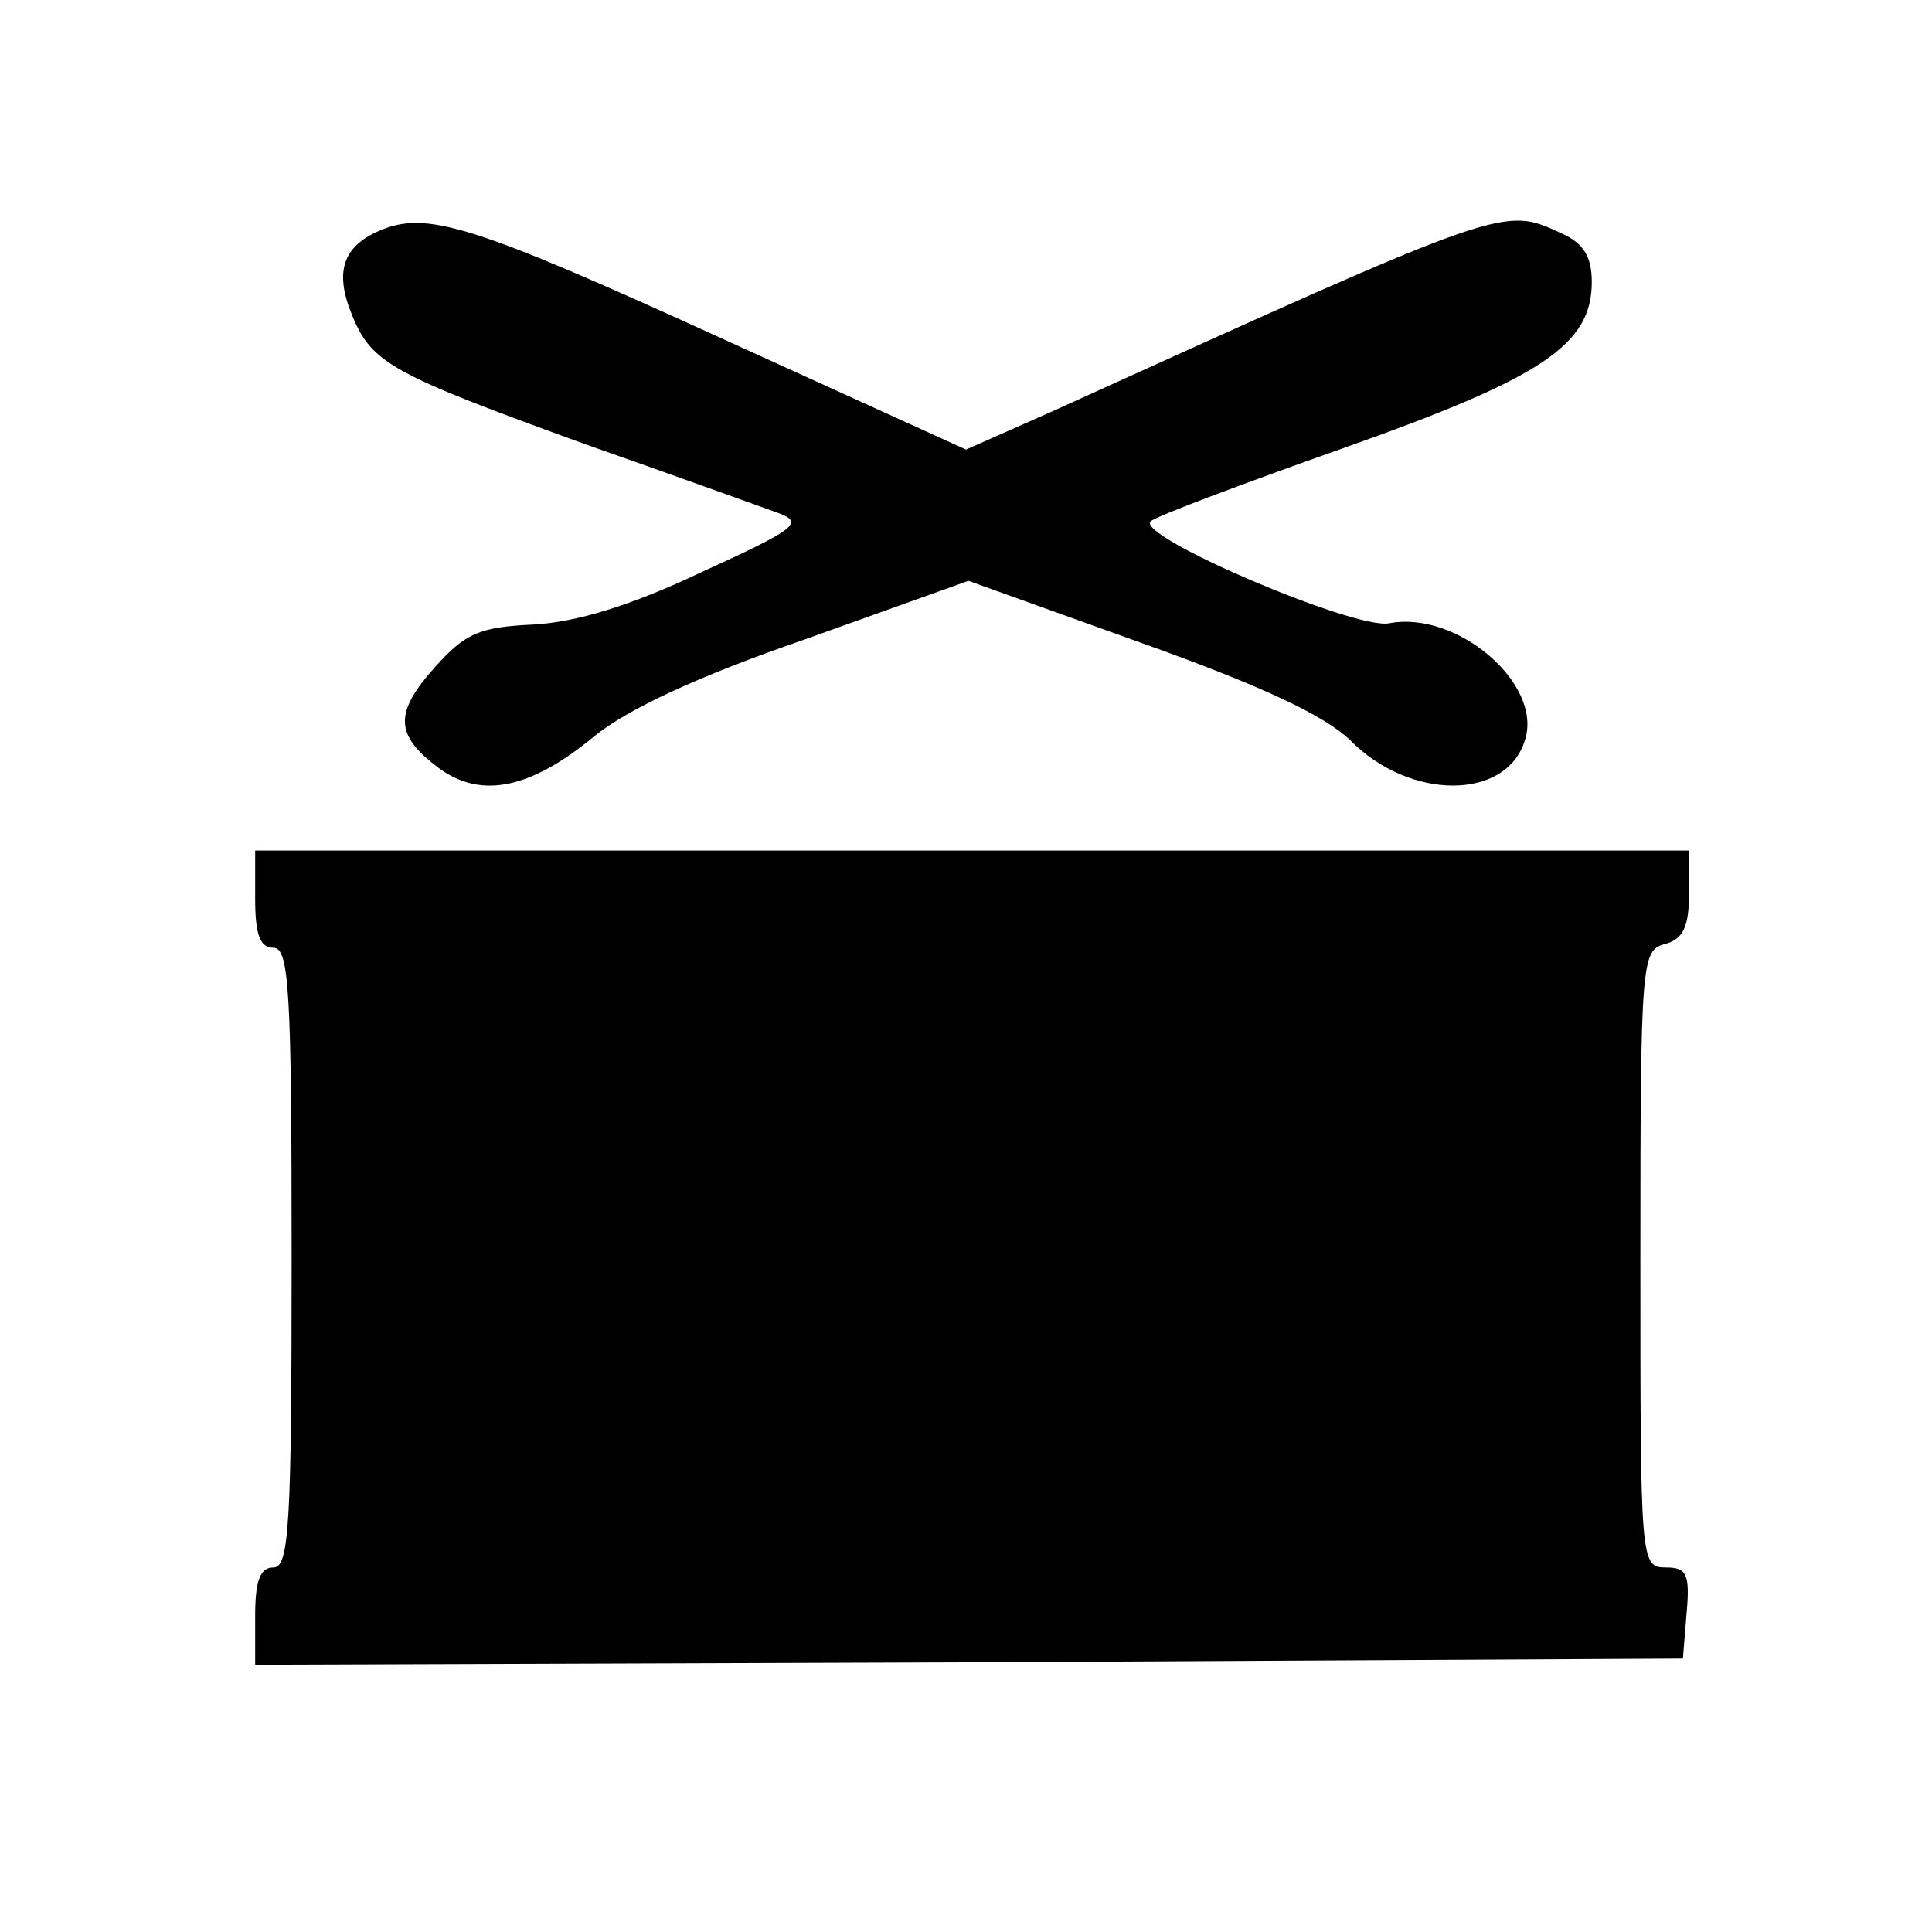 <?xml version="1.0" standalone="no"?>
<!DOCTYPE svg PUBLIC "-//W3C//DTD SVG 20010904//EN"
 "http://www.w3.org/TR/2001/REC-SVG-20010904/DTD/svg10.dtd">
<svg version="1.0" xmlns="http://www.w3.org/2000/svg"
 width="159pt" height="159pt" viewBox="0 0 159 159"
 preserveAspectRatio="xMidYMid meet">
<g transform="translate(0,159) scale(0.1,-0.1)"
fill="#000000" stroke="none">
<path d="M312 1400 c-30 -13 -37 -34 -22 -70 16 -39 33 -48 190 -105 74 -26
146 -52 160 -57 22 -8 16 -13 -63 -49 -59 -28 -103 -41 -138 -43 -44 -2 -56
-7 -81 -35 -34 -38 -33 -56 3 -83 35 -26 76 -17 128 26 27 22 84 49 174 80
l134 48 142 -51 c101 -36 151 -60 172 -80 49 -50 129 -50 144 0 15 46 -56 107
-112 96 -29 -5 -209 72 -196 84 4 4 76 31 158 60 164 58 205 85 205 137 0 21
-7 32 -25 40 -48 22 -43 24 -420 -147 l-70 -31 -200 91 c-206 94 -244 106
-283 89z"/>
<path d="M210 850 c0 -29 4 -40 15 -40 13 0 15 -35 15 -255 0 -220 -2 -255
-15 -255 -11 0 -15 -11 -15 -40 l0 -40 588 2 587 3 3 37 c3 33 0 38 -17 38
-21 0 -21 4 -21 254 0 245 1 254 20 259 15 4 20 14 20 41 l0 36 -590 0 -590 0
0 -40z"/>
</g>
</svg>

